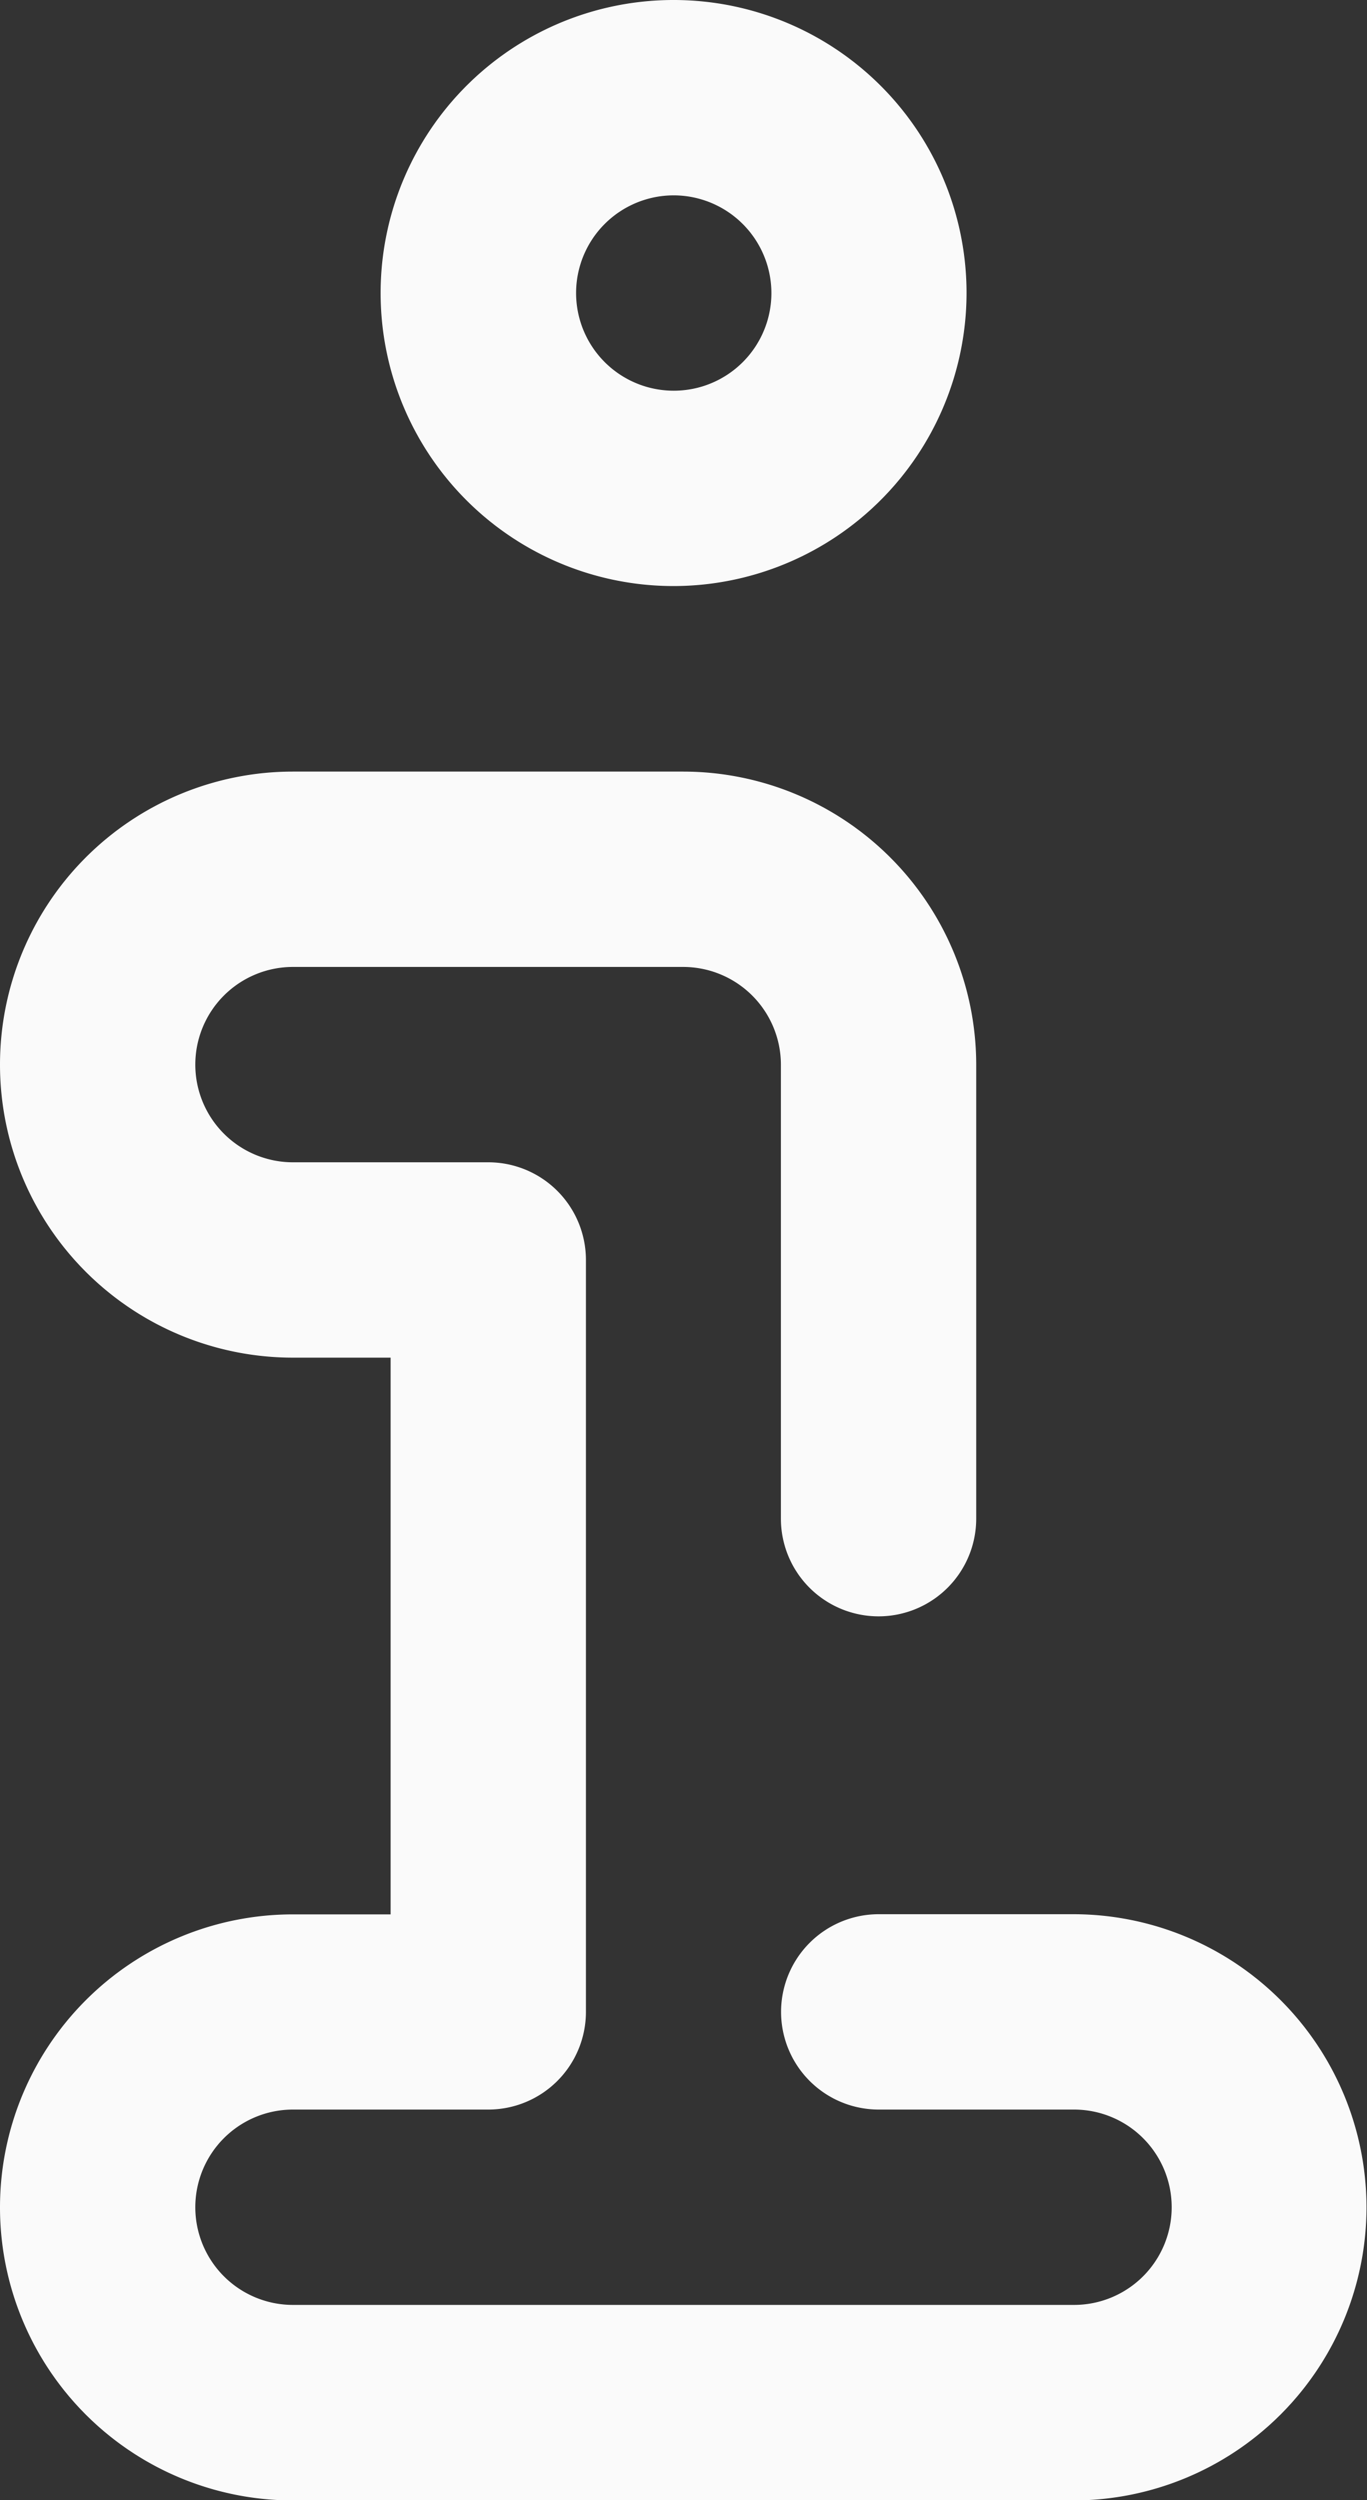 <svg xmlns="http://www.w3.org/2000/svg" width="8.203" height="15" viewBox="0 0 8.203 15">
  <rect x="0" y="0" width="8.203" height="15" fill="#333333" stroke="none"/>
  <defs>
    <style>
      .cls-1 {
        fill: #fafafa;
      }
    </style>
  </defs>
  <path id="info" class="cls-1" d="M4.043,3.516A1.758,1.758,0,1,1,5.8,1.758,1.76,1.76,0,0,1,4.043,3.516Zm0-2.344a.586.586,0,1,0,.586.586A.587.587,0,0,0,4.043,1.172ZM8.2,13.242a1.76,1.76,0,0,0-1.758-1.758H5.273a.586.586,0,0,0,0,1.172H6.445a.586.586,0,0,1,0,1.172H1.758a.586.586,0,0,1,0-1.172H2.93a.586.586,0,0,0,.586-.586V7.559a.586.586,0,0,0-.586-.586H1.758a.586.586,0,0,1,0-1.172H4.1a.587.587,0,0,1,.586.586V9.111a.586.586,0,0,0,1.172,0V6.387A1.76,1.76,0,0,0,4.1,4.629H1.758a1.758,1.758,0,0,0,0,3.516h.586v3.34H1.758a1.758,1.758,0,0,0,0,3.516H6.445A1.76,1.76,0,0,0,8.2,13.242Zm0,0"/>
</svg>
